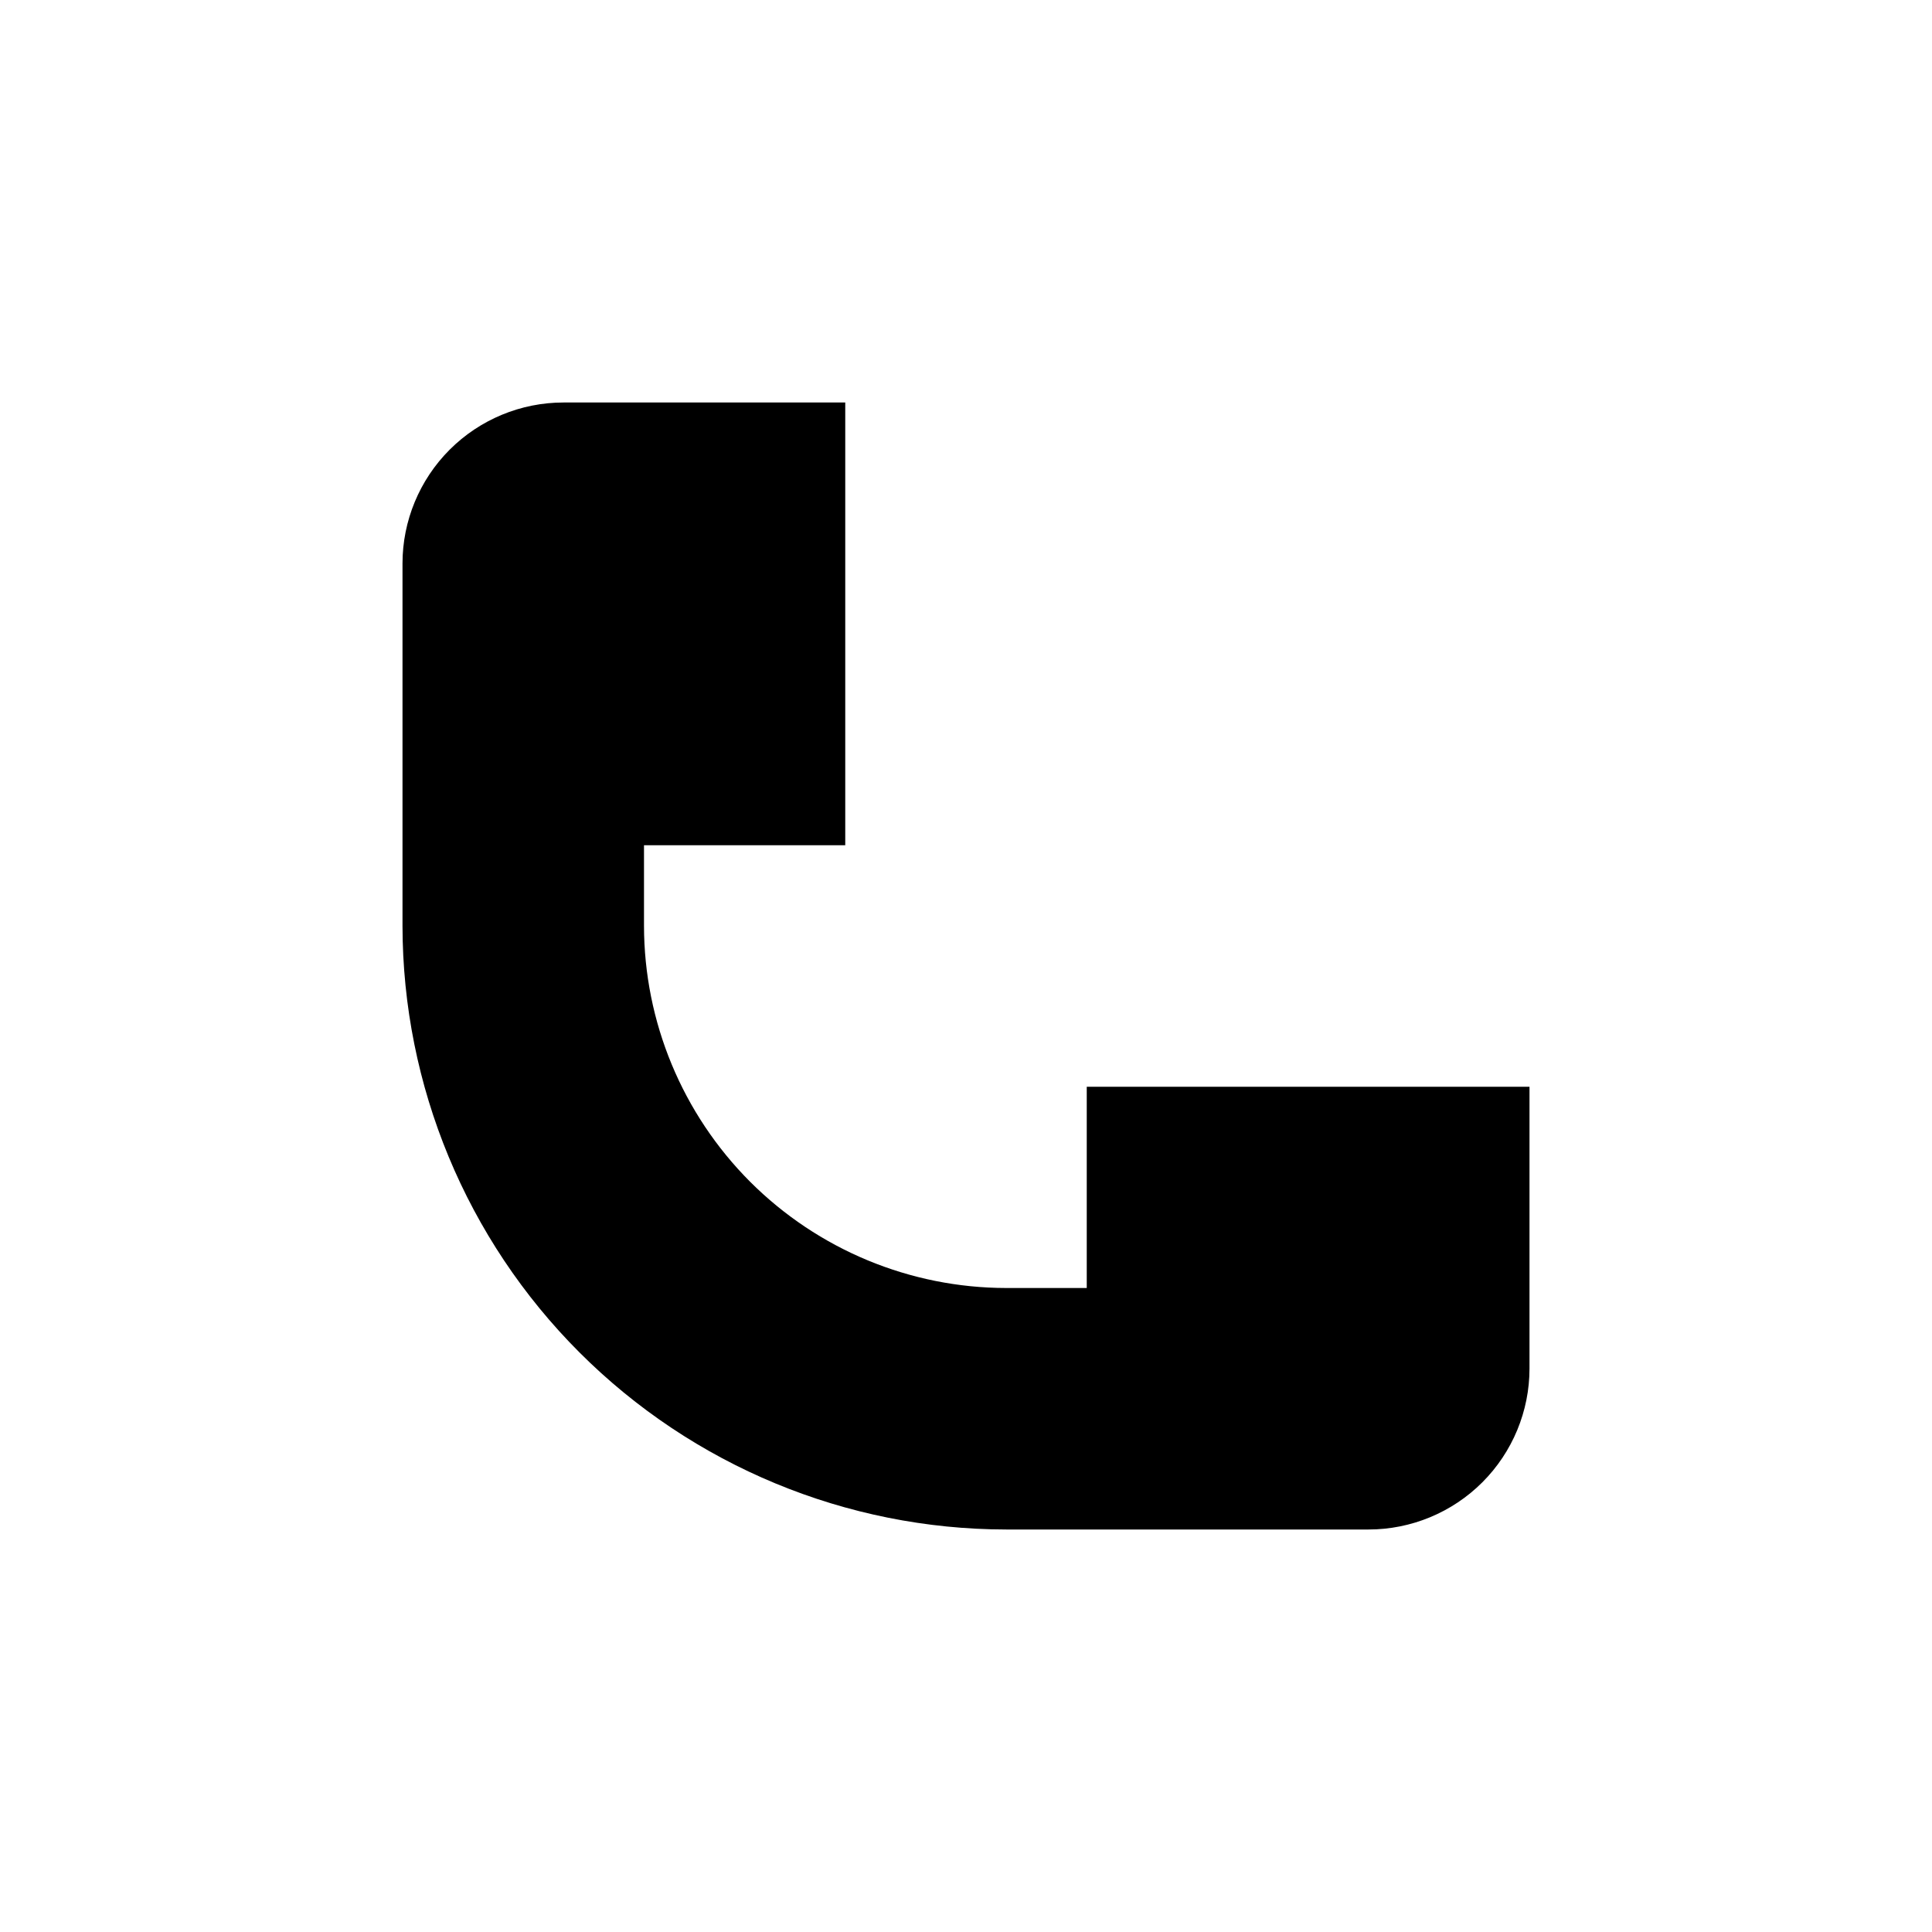 <svg xmlns="http://www.w3.org/2000/svg" width="1.5em" height="1.5em" fill="none" viewBox="0 0 24 24"><path fill="currentColor" d="M13.5 13.5V16H12.5C11.307 15.999 10.163 15.524 9.319 14.681C8.476 13.837 8.001 12.693 8 11.5V10.5H10.5V5H7C6.47 5 5.961 5.211 5.586 5.586C5.211 5.961 5 6.47 5 7V10.5V11.5C5.002 13.488 5.793 15.395 7.199 16.801C8.605 18.207 10.512 18.998 12.5 19H17C17.53 19 18.039 18.789 18.414 18.414C18.789 18.039 19 17.53 19 17V13.5H13.5Z"/></svg>